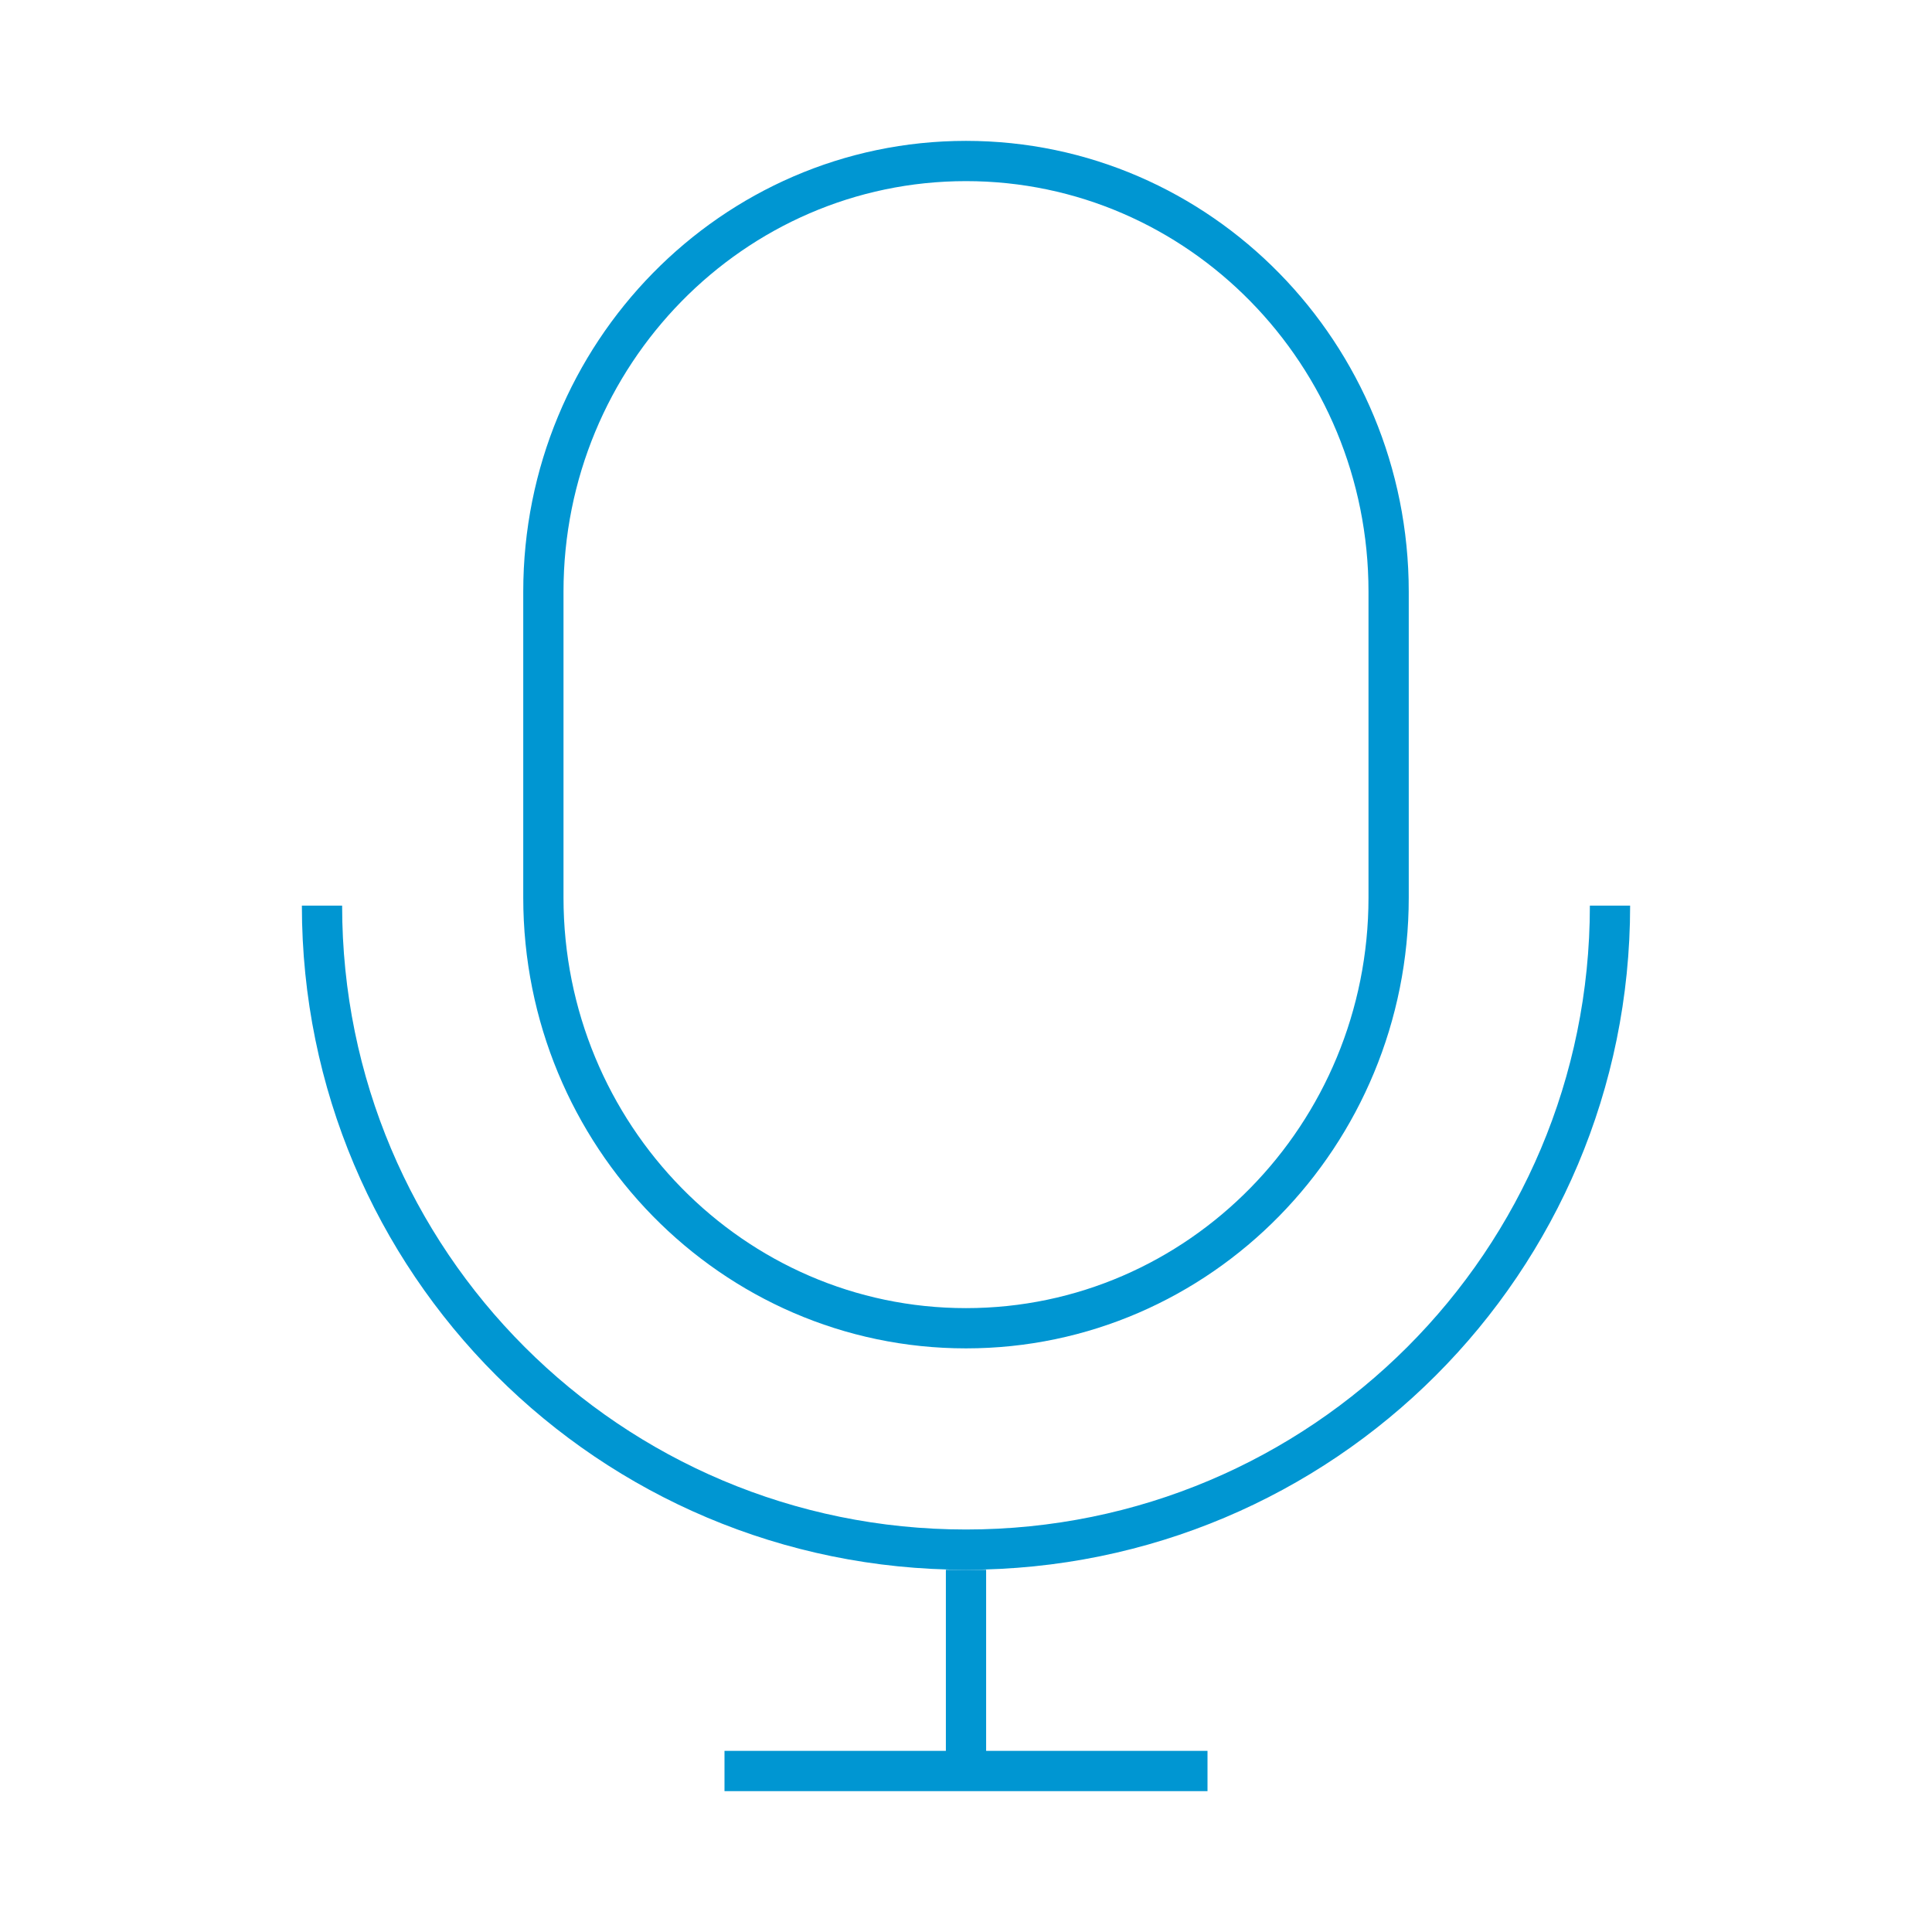 <svg id="favo-icons" xmlns="http://www.w3.org/2000/svg" viewBox="0 0 96 96"><style>.st0{fill:none;stroke:#0096D2;stroke-width:2;}</style><g id="icon-voice"><path class="st0" d="M80 45c0 17.7-14.3 32-32 32S16 62.7 16 45"/><path class="st0" d="M69 44.6C69 56.4 59.6 66 48 66s-21-9.6-21-21.4V29.4C27 17.6 36.4 8 48 8s21 9.6 21 21.4v15.2zM36 88h24M48 78v10"/></g></svg>